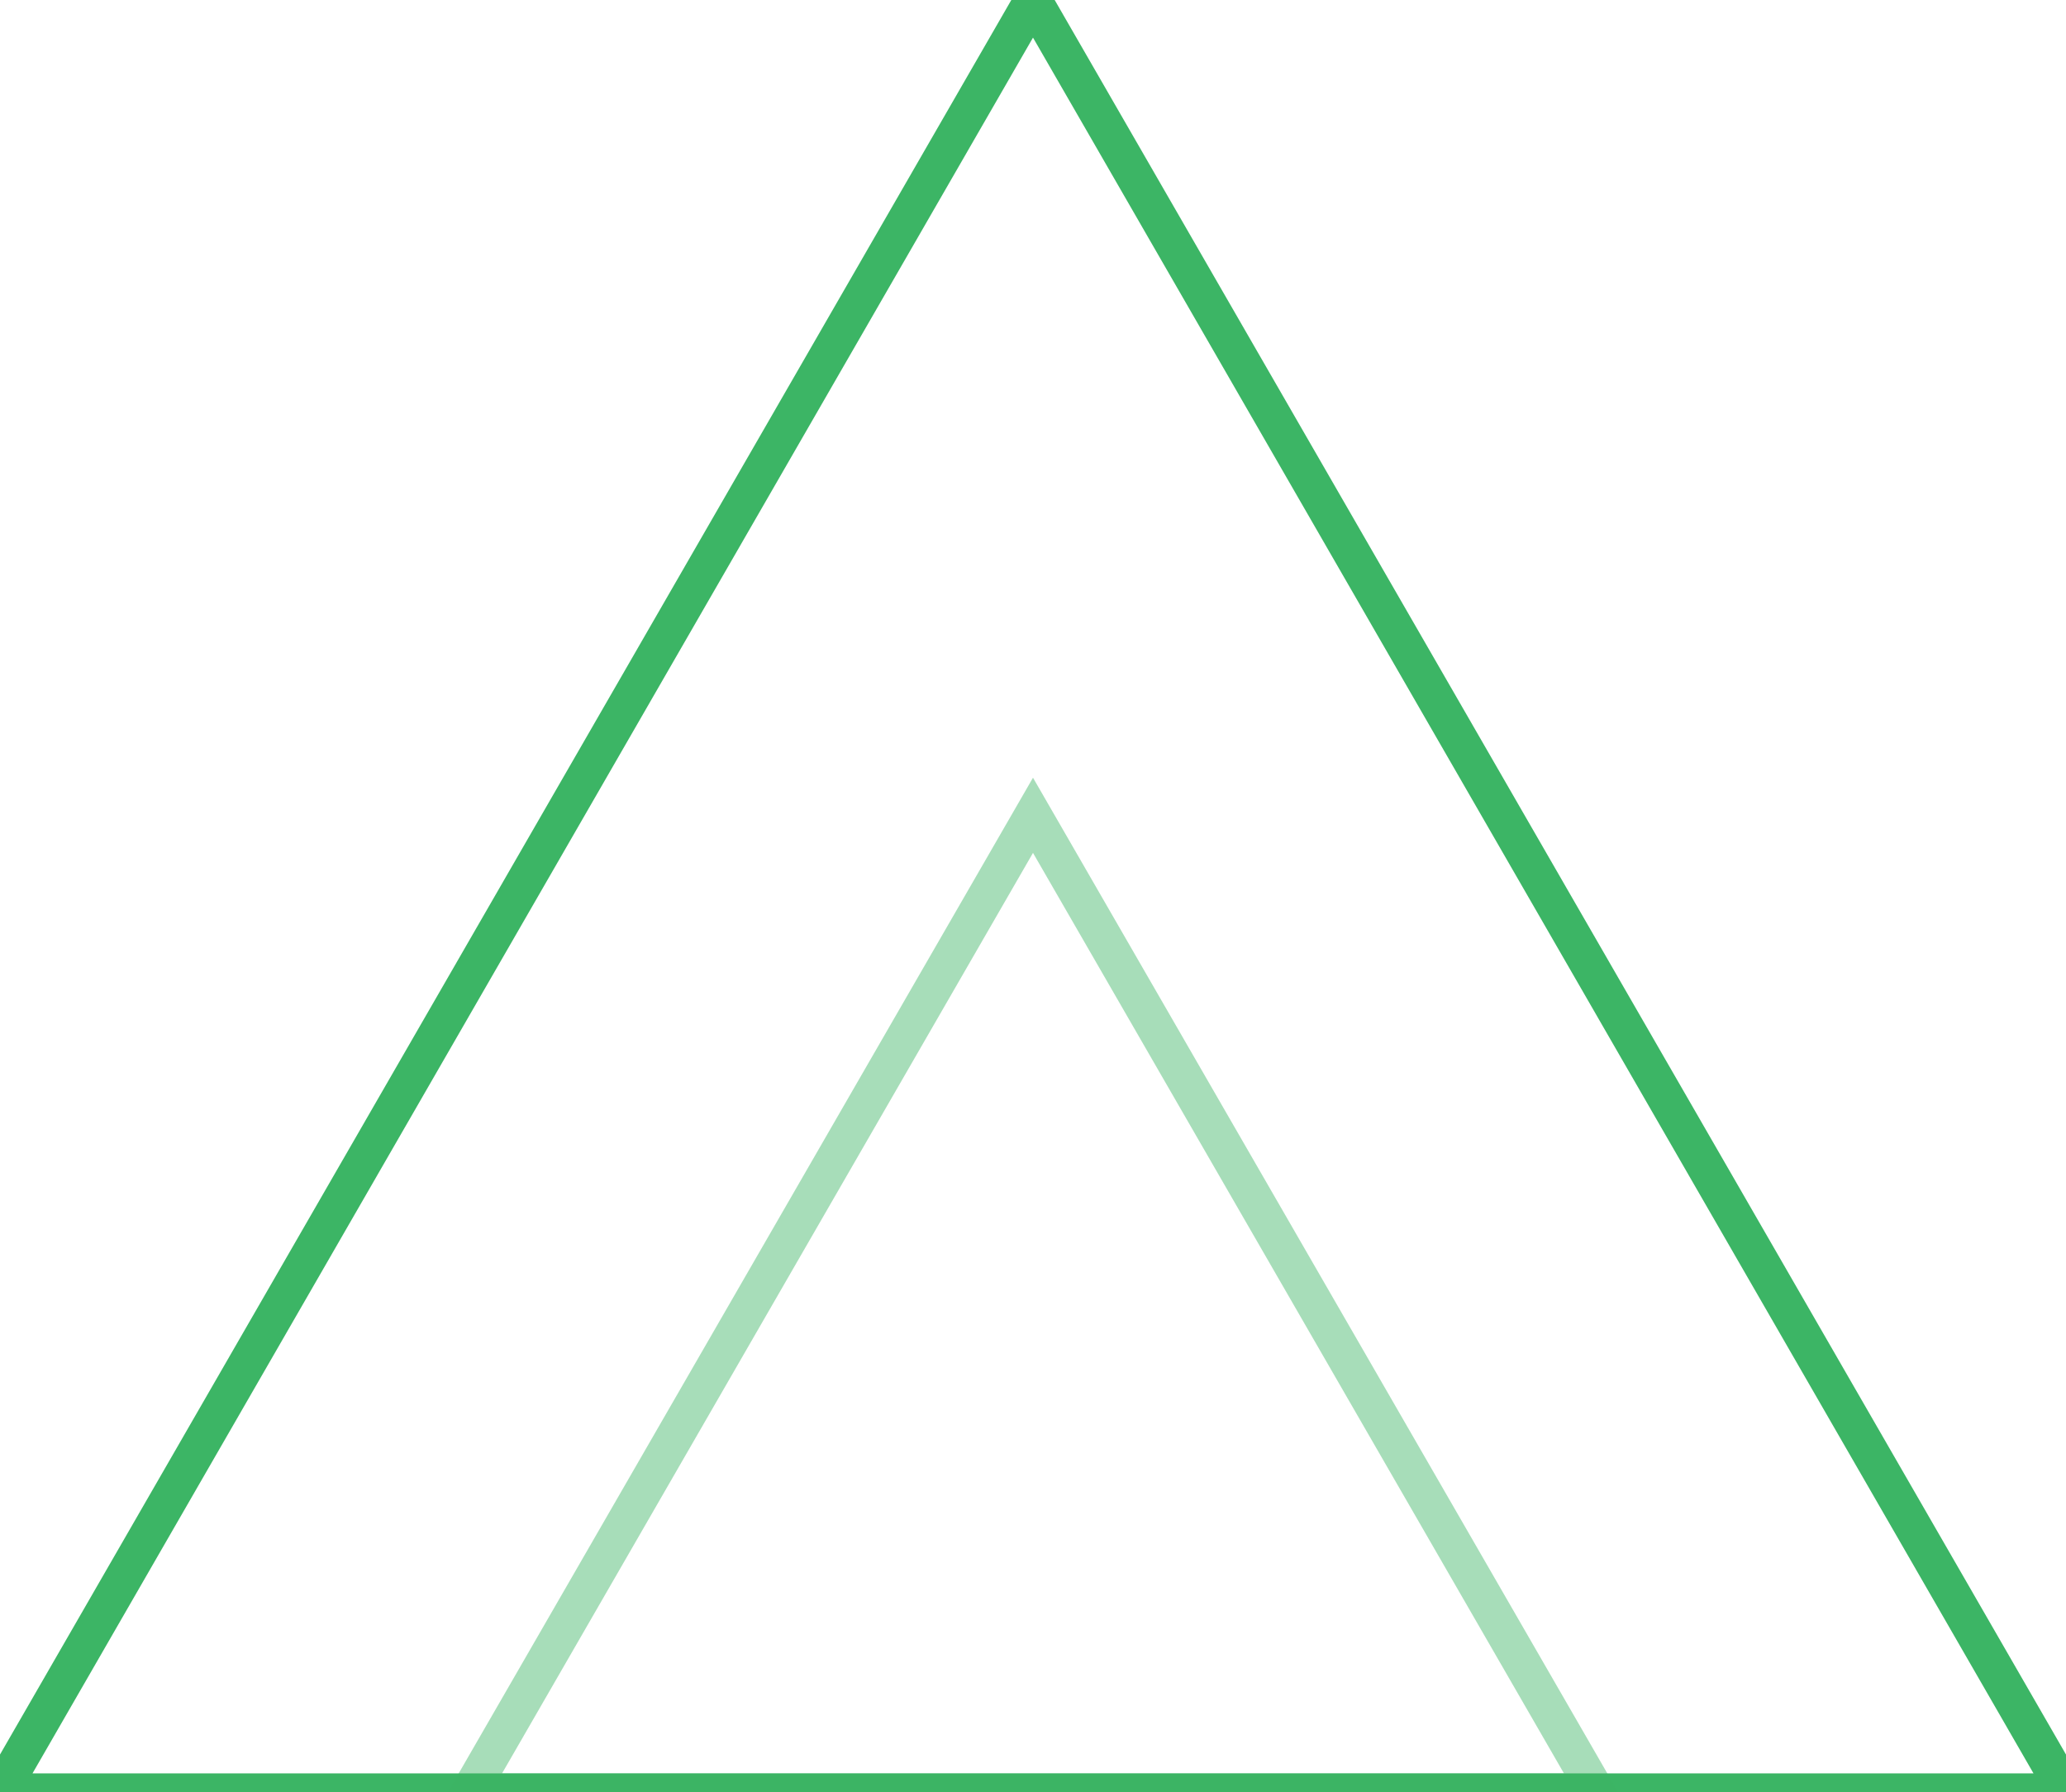 <svg version="1.1" xmlns="http://www.w3.org/2000/svg" xmlns:xlink="http://www.w3.org/1999/xlink" x="0px" y="0px"
	 viewBox="0 0 55 47.7" style="enable-background:new 0 0 55 47.7;" xml:space="preserve">
<style type="text/css">
	.about_us__icon2 .st0{fill-rule:evenodd;clip-rule:evenodd;fill:none;stroke:#3CB565;stroke-miterlimit:10;}
	.about_us__icon2 .st1{opacity:0.45;fill-rule:evenodd;clip-rule:evenodd;fill:none;stroke:#3CB565;stroke-miterlimit:10;}
</style>
	<g class="about_us__icon2">
        <polygon class="st0" points="0,47.7 27.5,0 55,47.7 	"/>
	    <polygon class="st1" points="12.5,47.7 27.5,21.7 42.5,47.7 	"/>
    </g>
</svg>
